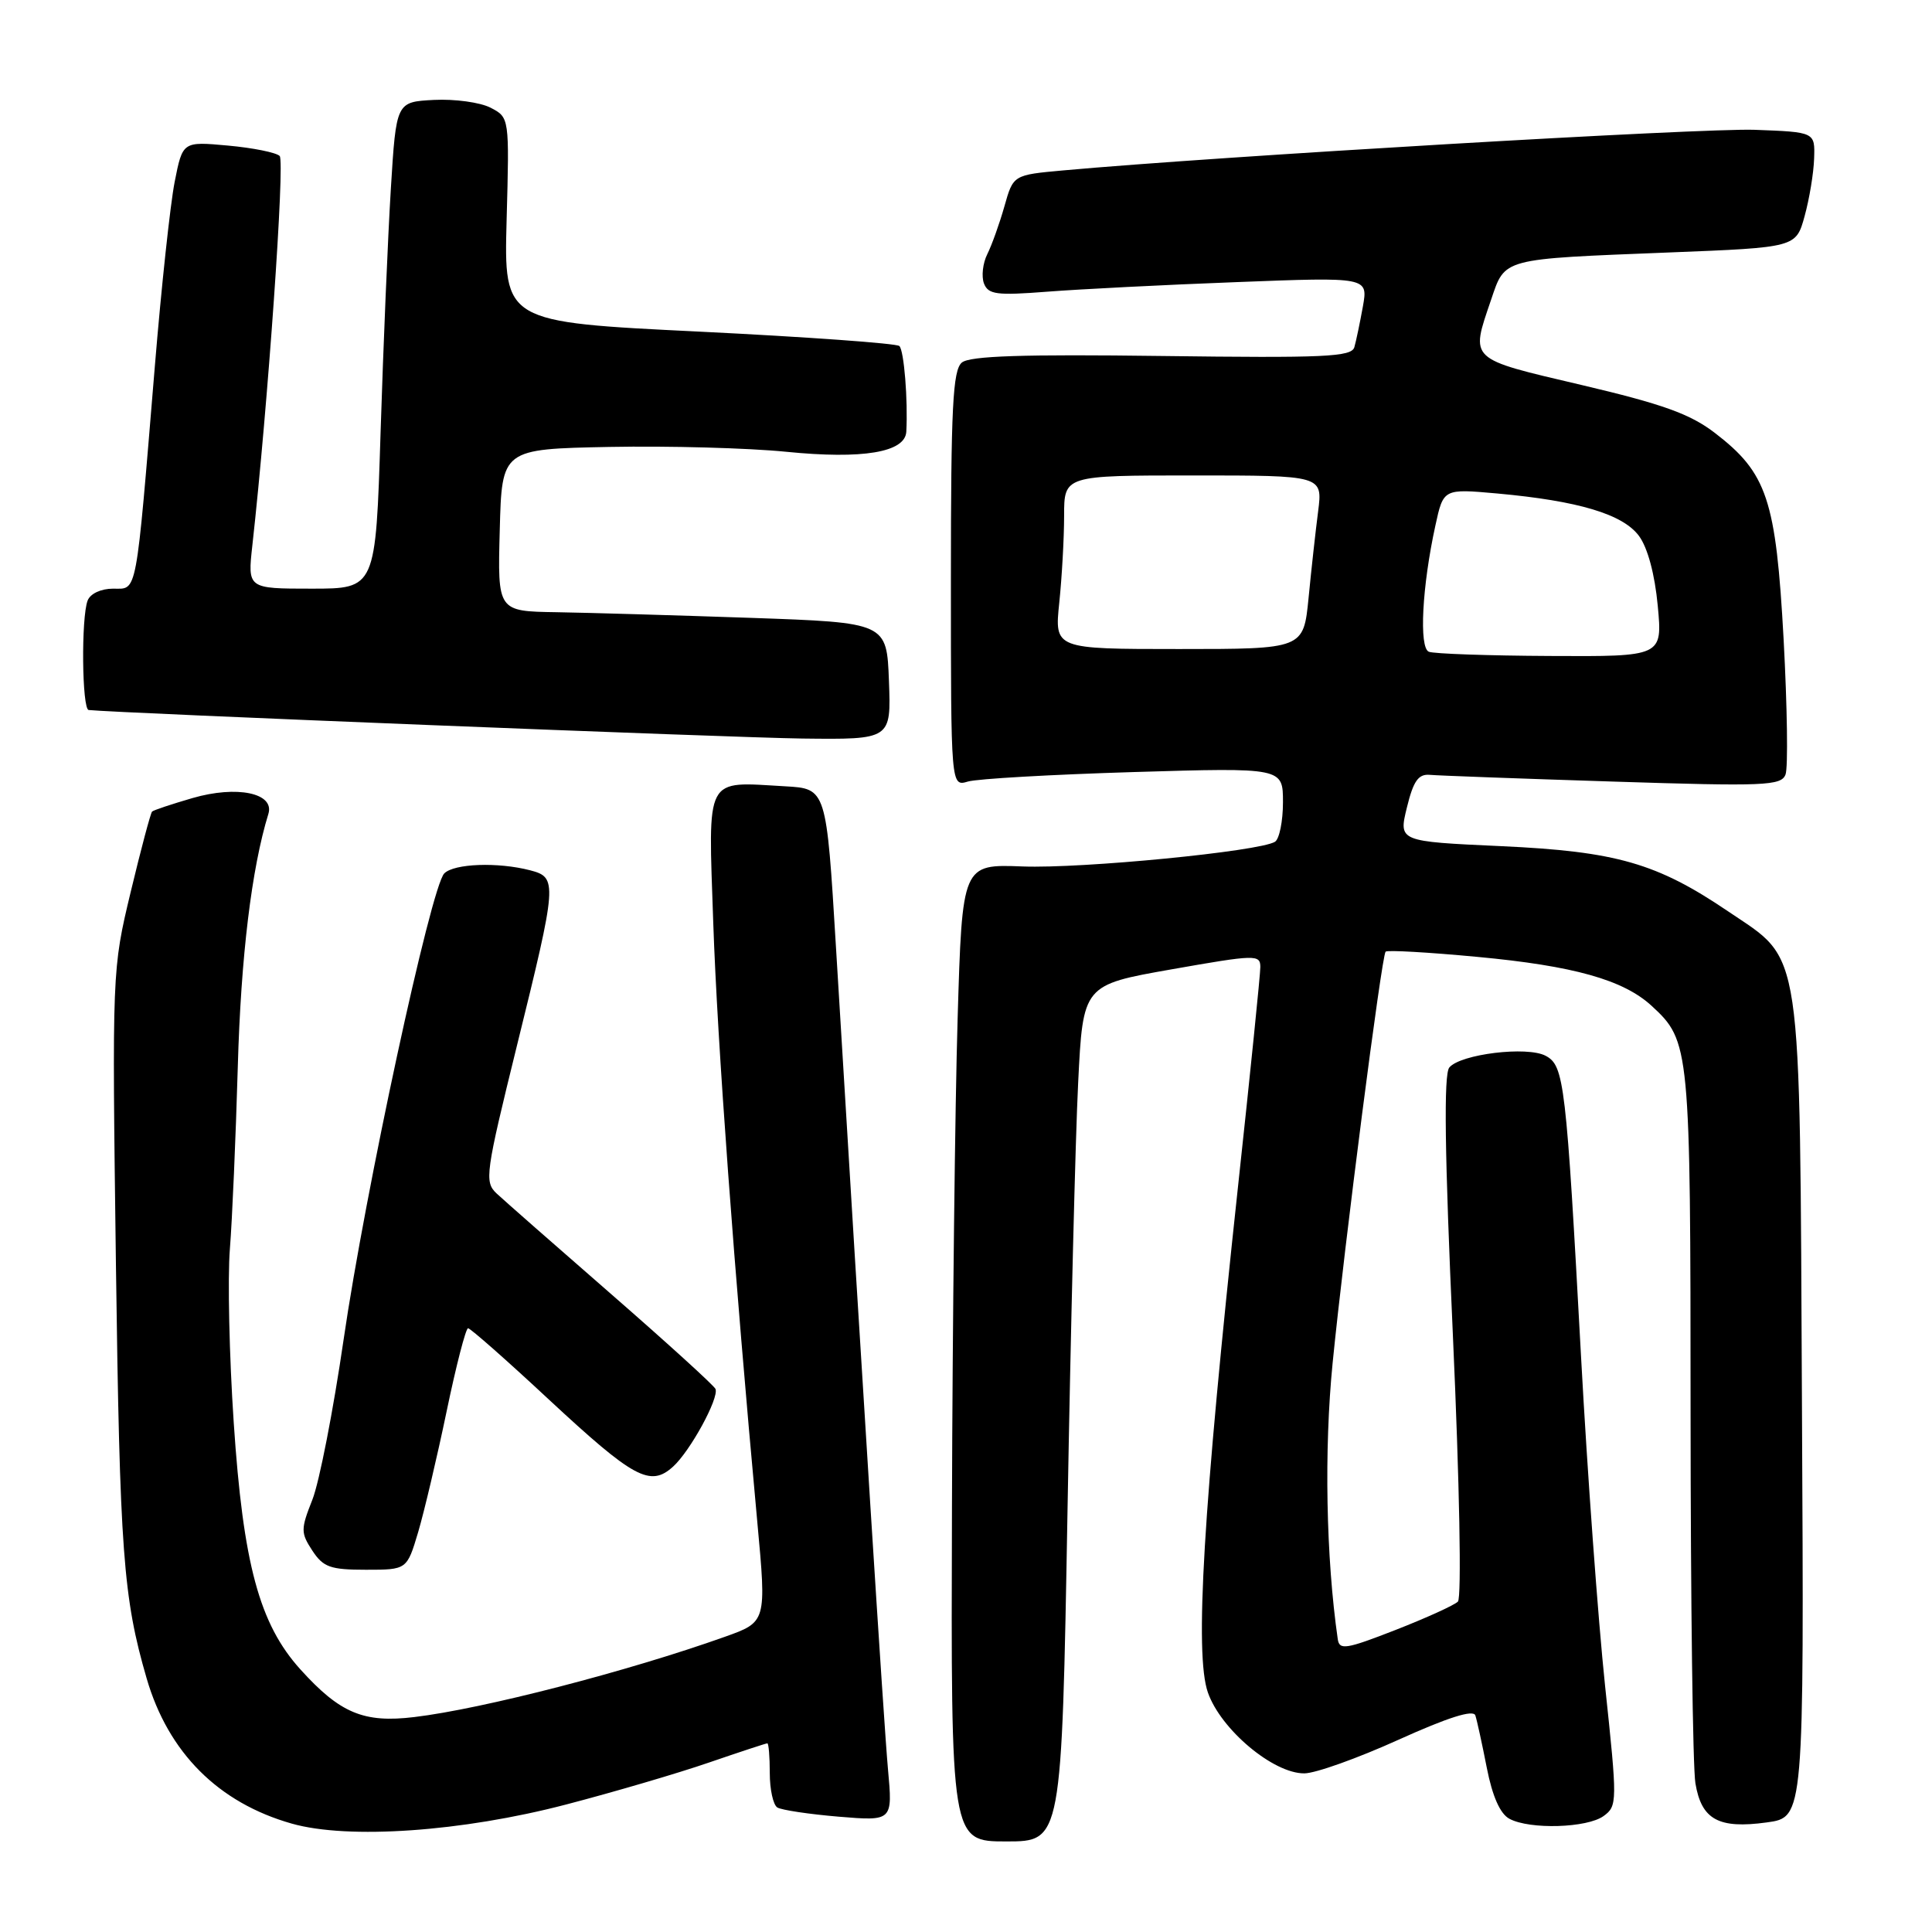 <?xml version="1.0" encoding="UTF-8" standalone="no"?>
<!DOCTYPE svg PUBLIC "-//W3C//DTD SVG 1.1//EN" "http://www.w3.org/Graphics/SVG/1.1/DTD/svg11.dtd" >
<svg xmlns="http://www.w3.org/2000/svg" xmlns:xlink="http://www.w3.org/1999/xlink" version="1.1" viewBox="0 0 256 256">
 <g >
 <path fill="currentColor"
d=" M 141.45 200.25 C 141.87 176.19 142.50 150.65 142.86 143.51 C 143.50 130.51 143.50 130.51 155.25 128.44 C 166.37 126.48 167.00 126.46 167.00 128.14 C 167.00 129.11 165.67 142.21 164.04 157.25 C 159.42 200.05 158.28 219.19 160.05 224.26 C 161.76 229.17 168.72 235.01 172.83 234.98 C 174.30 234.98 179.91 232.97 185.30 230.53 C 191.87 227.56 195.23 226.50 195.49 227.30 C 195.71 227.96 196.39 231.09 197.01 234.25 C 197.75 238.03 198.78 240.35 200.01 241.00 C 202.71 242.45 210.31 242.22 212.49 240.63 C 214.31 239.30 214.32 238.79 212.68 223.38 C 211.76 214.65 210.33 195.12 209.51 180.00 C 207.52 143.38 207.27 141.21 204.81 139.90 C 202.36 138.59 193.52 139.67 192.04 141.45 C 191.29 142.36 191.42 152.76 192.52 177.04 C 193.40 196.60 193.68 211.72 193.18 212.22 C 192.70 212.70 188.98 214.39 184.91 215.98 C 178.35 218.54 177.47 218.68 177.26 217.19 C 175.70 206.36 175.44 192.10 176.58 180.60 C 178.13 165.01 183.07 126.67 183.60 126.10 C 183.81 125.87 189.27 126.18 195.74 126.79 C 208.51 127.98 215.10 129.83 218.85 133.28 C 223.93 137.96 224.00 138.65 224.01 187.22 C 224.02 212.12 224.30 234.20 224.65 236.29 C 225.45 241.11 227.72 242.36 234.11 241.48 C 239.05 240.81 239.05 240.81 238.77 186.65 C 238.46 124.23 238.95 127.51 229.00 120.77 C 219.55 114.37 214.18 112.82 198.91 112.12 C 185.32 111.50 185.32 111.50 186.42 107.00 C 187.28 103.48 187.94 102.54 189.45 102.67 C 190.52 102.77 201.41 103.17 213.67 103.56 C 233.85 104.21 236.02 104.12 236.59 102.63 C 236.94 101.73 236.82 93.67 236.34 84.74 C 235.32 66.16 234.16 62.68 227.21 57.35 C 223.95 54.85 220.30 53.54 209.55 51.01 C 194.48 47.47 194.83 47.80 197.57 39.74 C 199.47 34.16 198.80 34.34 221.24 33.45 C 237.98 32.79 237.98 32.79 239.12 28.64 C 239.75 26.36 240.32 22.93 240.38 21.00 C 240.50 17.50 240.50 17.50 232.50 17.20 C 225.69 16.95 161.36 20.72 140.88 22.58 C 134.26 23.18 134.26 23.18 133.09 27.34 C 132.44 29.63 131.42 32.48 130.82 33.68 C 130.22 34.88 130.03 36.63 130.38 37.56 C 130.95 39.03 132.07 39.17 138.77 38.65 C 143.02 38.32 154.32 37.74 163.89 37.38 C 181.28 36.71 181.28 36.71 180.59 40.61 C 180.20 42.75 179.70 45.17 179.46 46.00 C 179.09 47.29 175.57 47.45 153.96 47.17 C 135.52 46.93 128.51 47.16 127.45 48.04 C 126.25 49.04 126.00 53.98 126.00 76.74 C 126.00 104.23 126.00 104.23 128.25 103.56 C 129.49 103.19 139.39 102.63 150.25 102.30 C 170.00 101.71 170.00 101.71 170.00 106.30 C 170.00 108.82 169.52 111.18 168.94 111.54 C 166.87 112.82 143.40 115.11 135.50 114.81 C 127.50 114.50 127.50 114.50 126.89 135.00 C 126.55 146.28 126.21 175.41 126.14 199.75 C 126.00 244.00 126.00 244.00 133.34 244.00 C 140.68 244.00 140.68 244.00 141.45 200.25 Z  M 75.00 239.11 C 81.33 237.46 89.84 234.96 93.93 233.55 C 98.01 232.15 101.50 231.00 101.68 231.00 C 101.85 231.00 102.00 232.77 102.00 234.94 C 102.00 237.11 102.45 239.16 103.00 239.50 C 103.55 239.84 107.21 240.39 111.14 240.72 C 118.29 241.31 118.29 241.31 117.66 234.41 C 117.10 228.21 114.29 183.75 110.77 125.50 C 109.50 104.50 109.50 104.50 104.05 104.19 C 93.29 103.58 93.84 102.53 94.51 122.28 C 95.05 138.06 97.27 168.28 100.35 201.71 C 101.57 214.92 101.57 214.92 96.03 216.89 C 83.24 221.45 63.95 226.44 54.89 227.52 C 48.19 228.33 45.05 227.01 39.80 221.20 C 34.37 215.19 32.22 207.24 30.97 188.50 C 30.38 179.70 30.15 169.35 30.46 165.50 C 30.77 161.65 31.24 150.77 31.51 141.33 C 31.92 126.74 33.34 115.05 35.56 107.85 C 36.42 105.08 31.39 104.04 25.50 105.75 C 22.75 106.55 20.34 107.35 20.15 107.54 C 19.96 107.72 18.68 112.51 17.32 118.18 C 14.85 128.48 14.85 128.58 15.36 167.50 C 15.87 205.62 16.32 211.70 19.43 222.39 C 22.29 232.23 28.93 238.88 38.67 241.64 C 46.15 243.76 61.24 242.71 75.00 239.11 Z  M 55.41 203.01 C 56.22 200.26 57.92 193.06 59.18 187.01 C 60.44 180.95 61.72 176.00 62.02 176.00 C 62.33 176.00 67.13 180.23 72.68 185.40 C 83.98 195.90 86.15 197.08 89.18 194.34 C 91.46 192.28 95.28 185.28 94.81 184.05 C 94.64 183.61 88.42 177.96 81.00 171.49 C 73.58 165.03 66.73 159.01 65.78 158.12 C 64.17 156.59 64.33 155.46 68.51 138.50 C 73.84 116.90 73.89 116.27 70.25 115.32 C 65.99 114.21 60.18 114.42 58.87 115.73 C 57.10 117.50 48.37 157.96 45.53 177.50 C 44.17 186.85 42.31 196.40 41.39 198.72 C 39.84 202.64 39.84 203.10 41.39 205.47 C 42.83 207.66 43.77 208.00 48.48 208.00 C 53.92 208.00 53.92 208.00 55.41 203.01 Z  M 117.79 90.25 C 117.50 82.50 117.50 82.50 99.50 81.87 C 89.60 81.53 78.00 81.19 73.72 81.12 C 65.93 81.00 65.93 81.00 66.22 70.25 C 66.50 59.50 66.50 59.50 80.77 59.22 C 88.62 59.07 99.14 59.36 104.15 59.86 C 114.33 60.88 119.94 59.94 120.09 57.20 C 120.32 53.03 119.79 46.44 119.17 45.85 C 118.80 45.50 106.86 44.64 92.63 43.94 C 66.77 42.68 66.77 42.68 67.13 29.12 C 67.50 15.57 67.50 15.57 65.00 14.27 C 63.62 13.56 60.25 13.10 57.50 13.24 C 52.50 13.50 52.50 13.50 51.79 25.00 C 51.40 31.32 50.79 45.84 50.43 57.25 C 49.78 78.00 49.78 78.00 41.29 78.00 C 32.80 78.00 32.80 78.00 33.44 72.25 C 35.48 53.92 37.77 21.38 37.06 20.67 C 36.60 20.21 33.52 19.59 30.21 19.29 C 24.20 18.74 24.20 18.74 23.14 24.12 C 22.56 27.08 21.38 38.05 20.52 48.50 C 17.96 79.43 18.23 78.00 14.99 78.00 C 13.38 78.00 11.96 78.66 11.61 79.58 C 10.74 81.85 10.86 93.98 11.75 94.08 C 15.45 94.48 97.23 97.75 106.29 97.86 C 118.08 98.00 118.08 98.00 117.79 90.25 Z  M 189.33 86.36 C 188.01 85.83 188.43 77.70 190.20 69.62 C 191.26 64.75 191.26 64.75 198.40 65.39 C 209.16 66.37 215.03 68.13 217.17 71.01 C 218.32 72.56 219.27 76.08 219.66 80.26 C 220.29 87.00 220.29 87.00 205.39 86.92 C 197.20 86.88 189.97 86.63 189.33 86.36 Z  M 140.36 79.85 C 140.71 76.47 141.00 71.30 141.00 68.35 C 141.00 63.00 141.00 63.00 158.13 63.00 C 175.26 63.00 175.26 63.00 174.66 67.75 C 174.32 70.36 173.75 75.54 173.39 79.25 C 172.72 86.00 172.72 86.00 156.22 86.00 C 139.72 86.00 139.72 86.00 140.36 79.85 Z "/>
</g>
</svg>